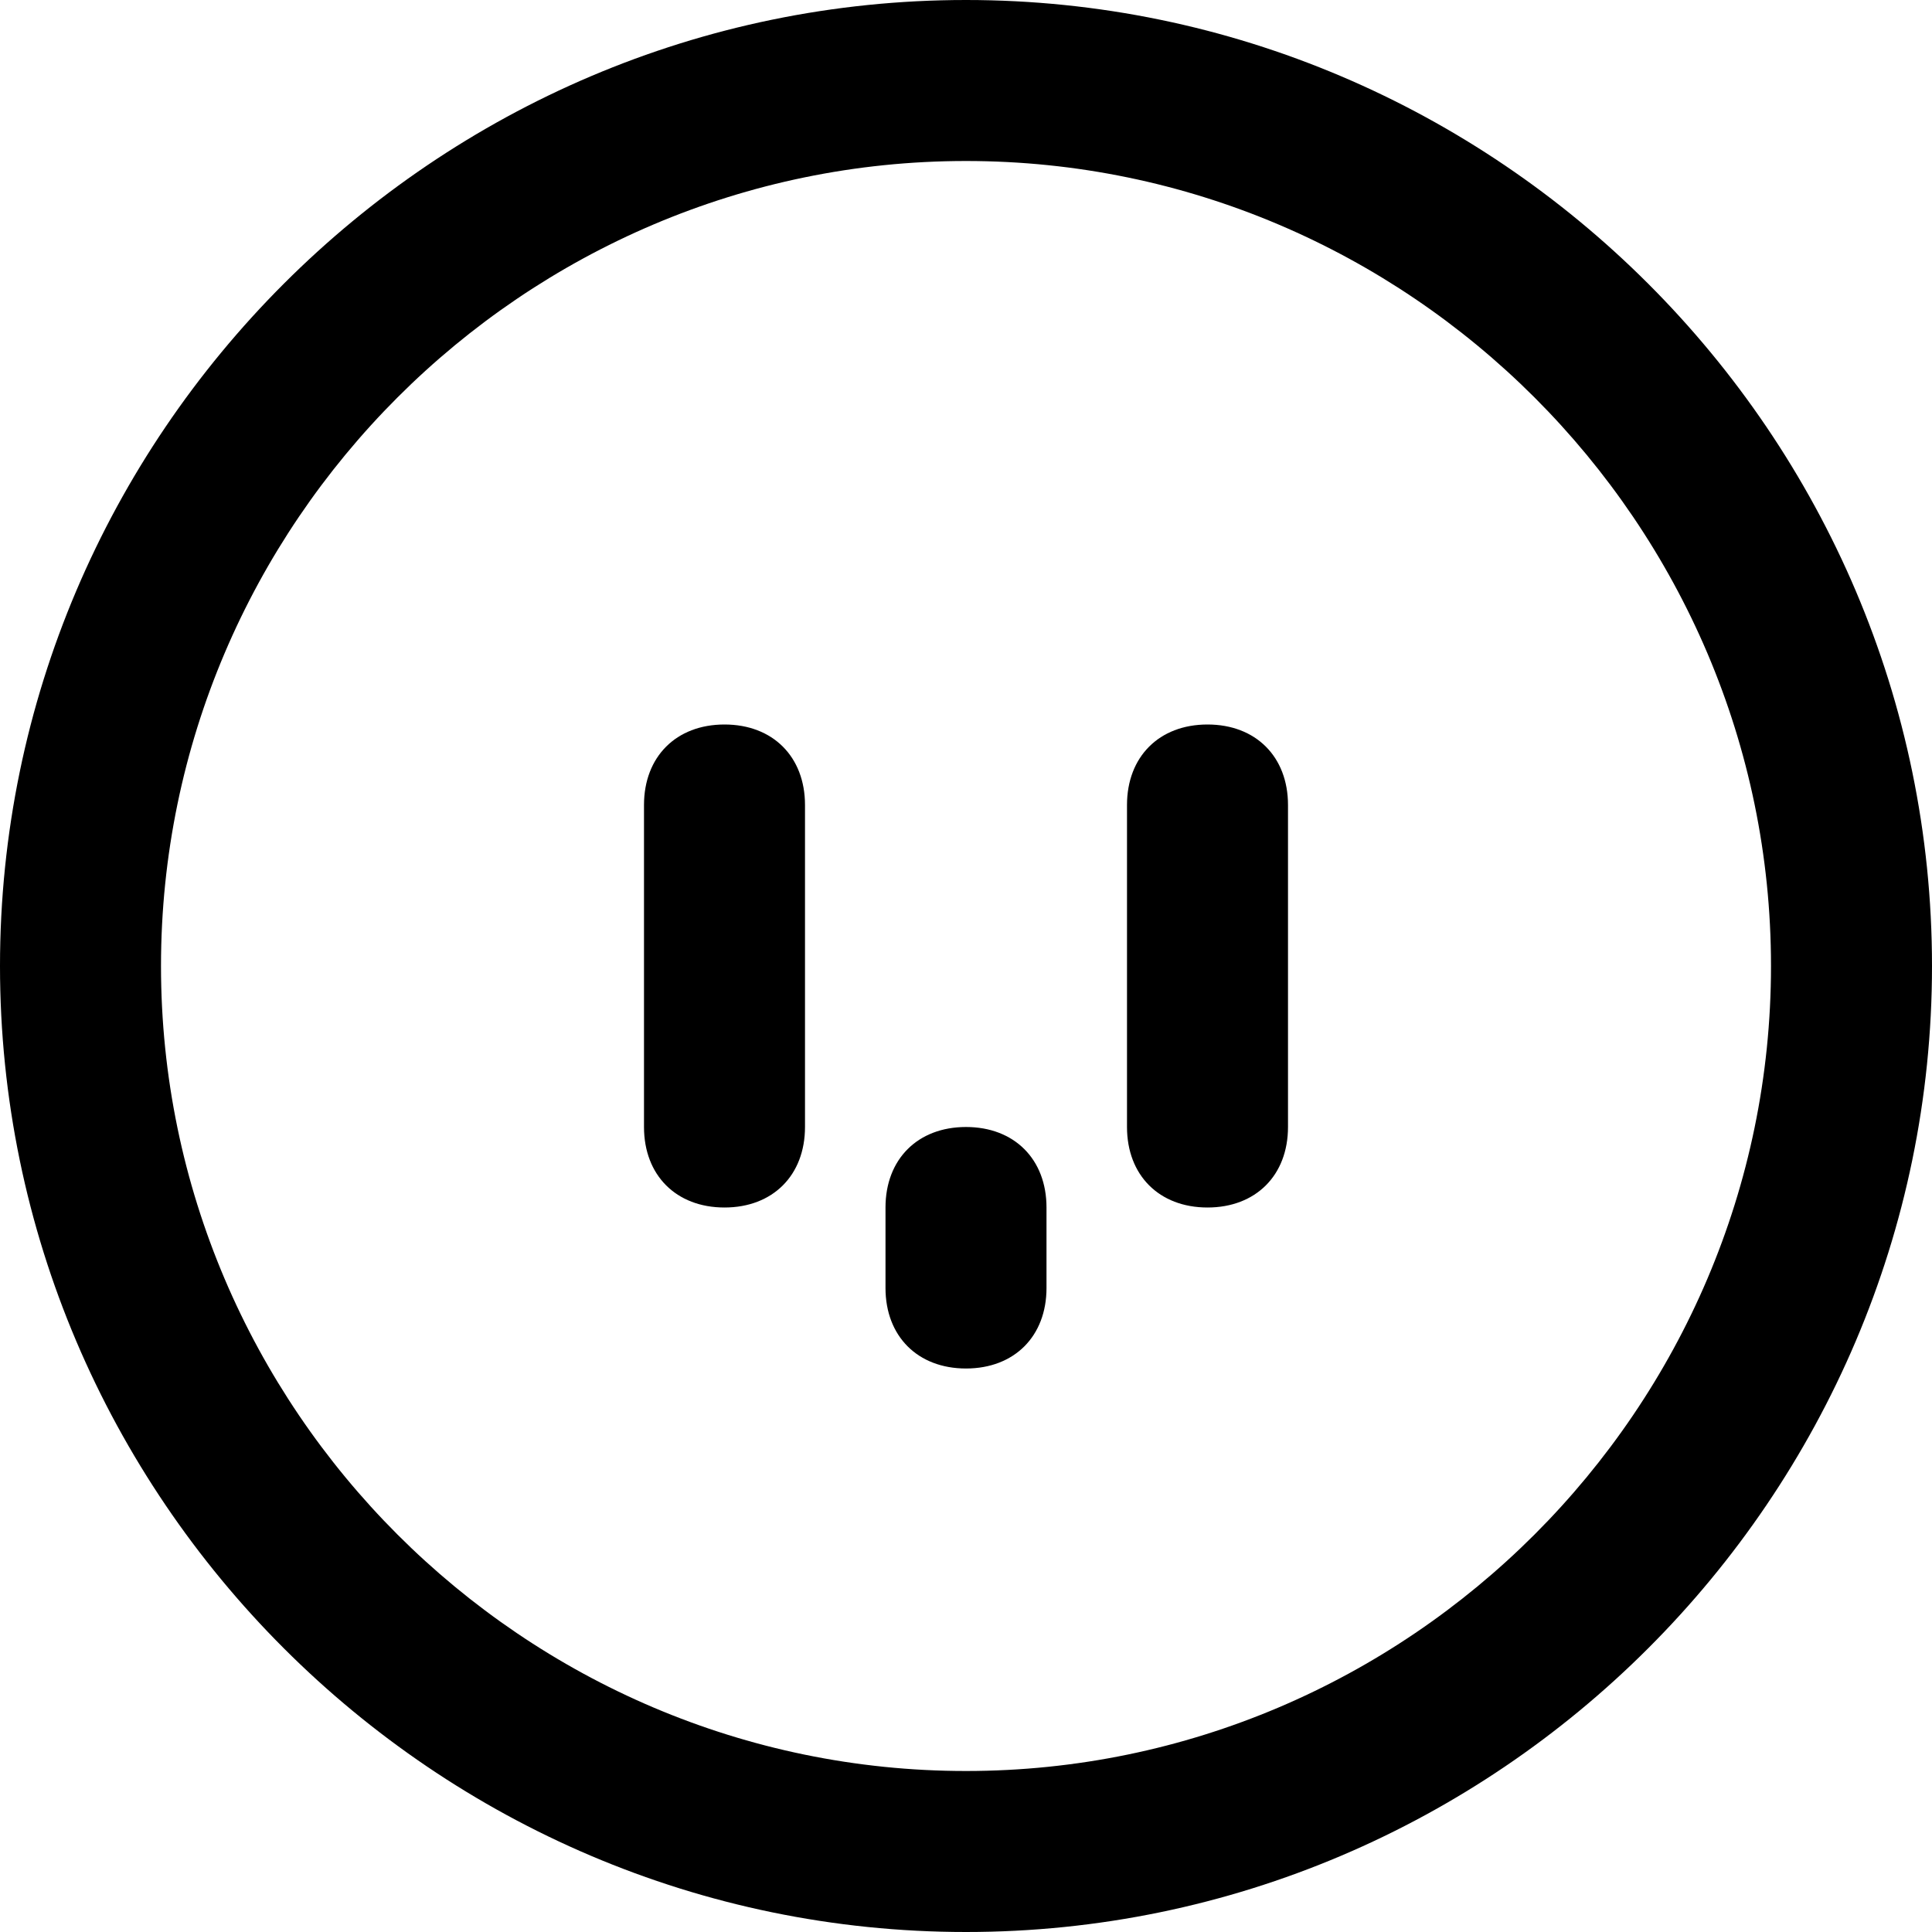 <svg xmlns="http://www.w3.org/2000/svg" class="icon icon-nanoBot" viewBox="0 0 24 24">
    <path d="M12,0C5.4,0,0,5.4,0,12s5.4,12,12,12s12-5.4,12-12S18.6,0,12,0z M12,22C6.5,22,2,17.5,2,12S6.5,2,12,2s10,4.5,10,10
              S17.5,22,12,22z"/>
    <path d="M15,9c-0.6,0-1,0.4-1,1v4c0,0.6,0.4,1,1,1s1-0.4,1-1v-4C16,9.4,15.6,9,15,9z"/>
    <path d="M9,9c-0.6,0-1,0.4-1,1v4c0,0.6,0.4,1,1,1s1-0.4,1-1v-4C10,9.4,9.6,9,9,9z"/>
    <path d="M12,14c-0.6,0-1,0.4-1,1v1c0,0.6,0.4,1,1,1s1-0.4,1-1v-1C13,14.4,12.6,14,12,14z"/>
</svg>
